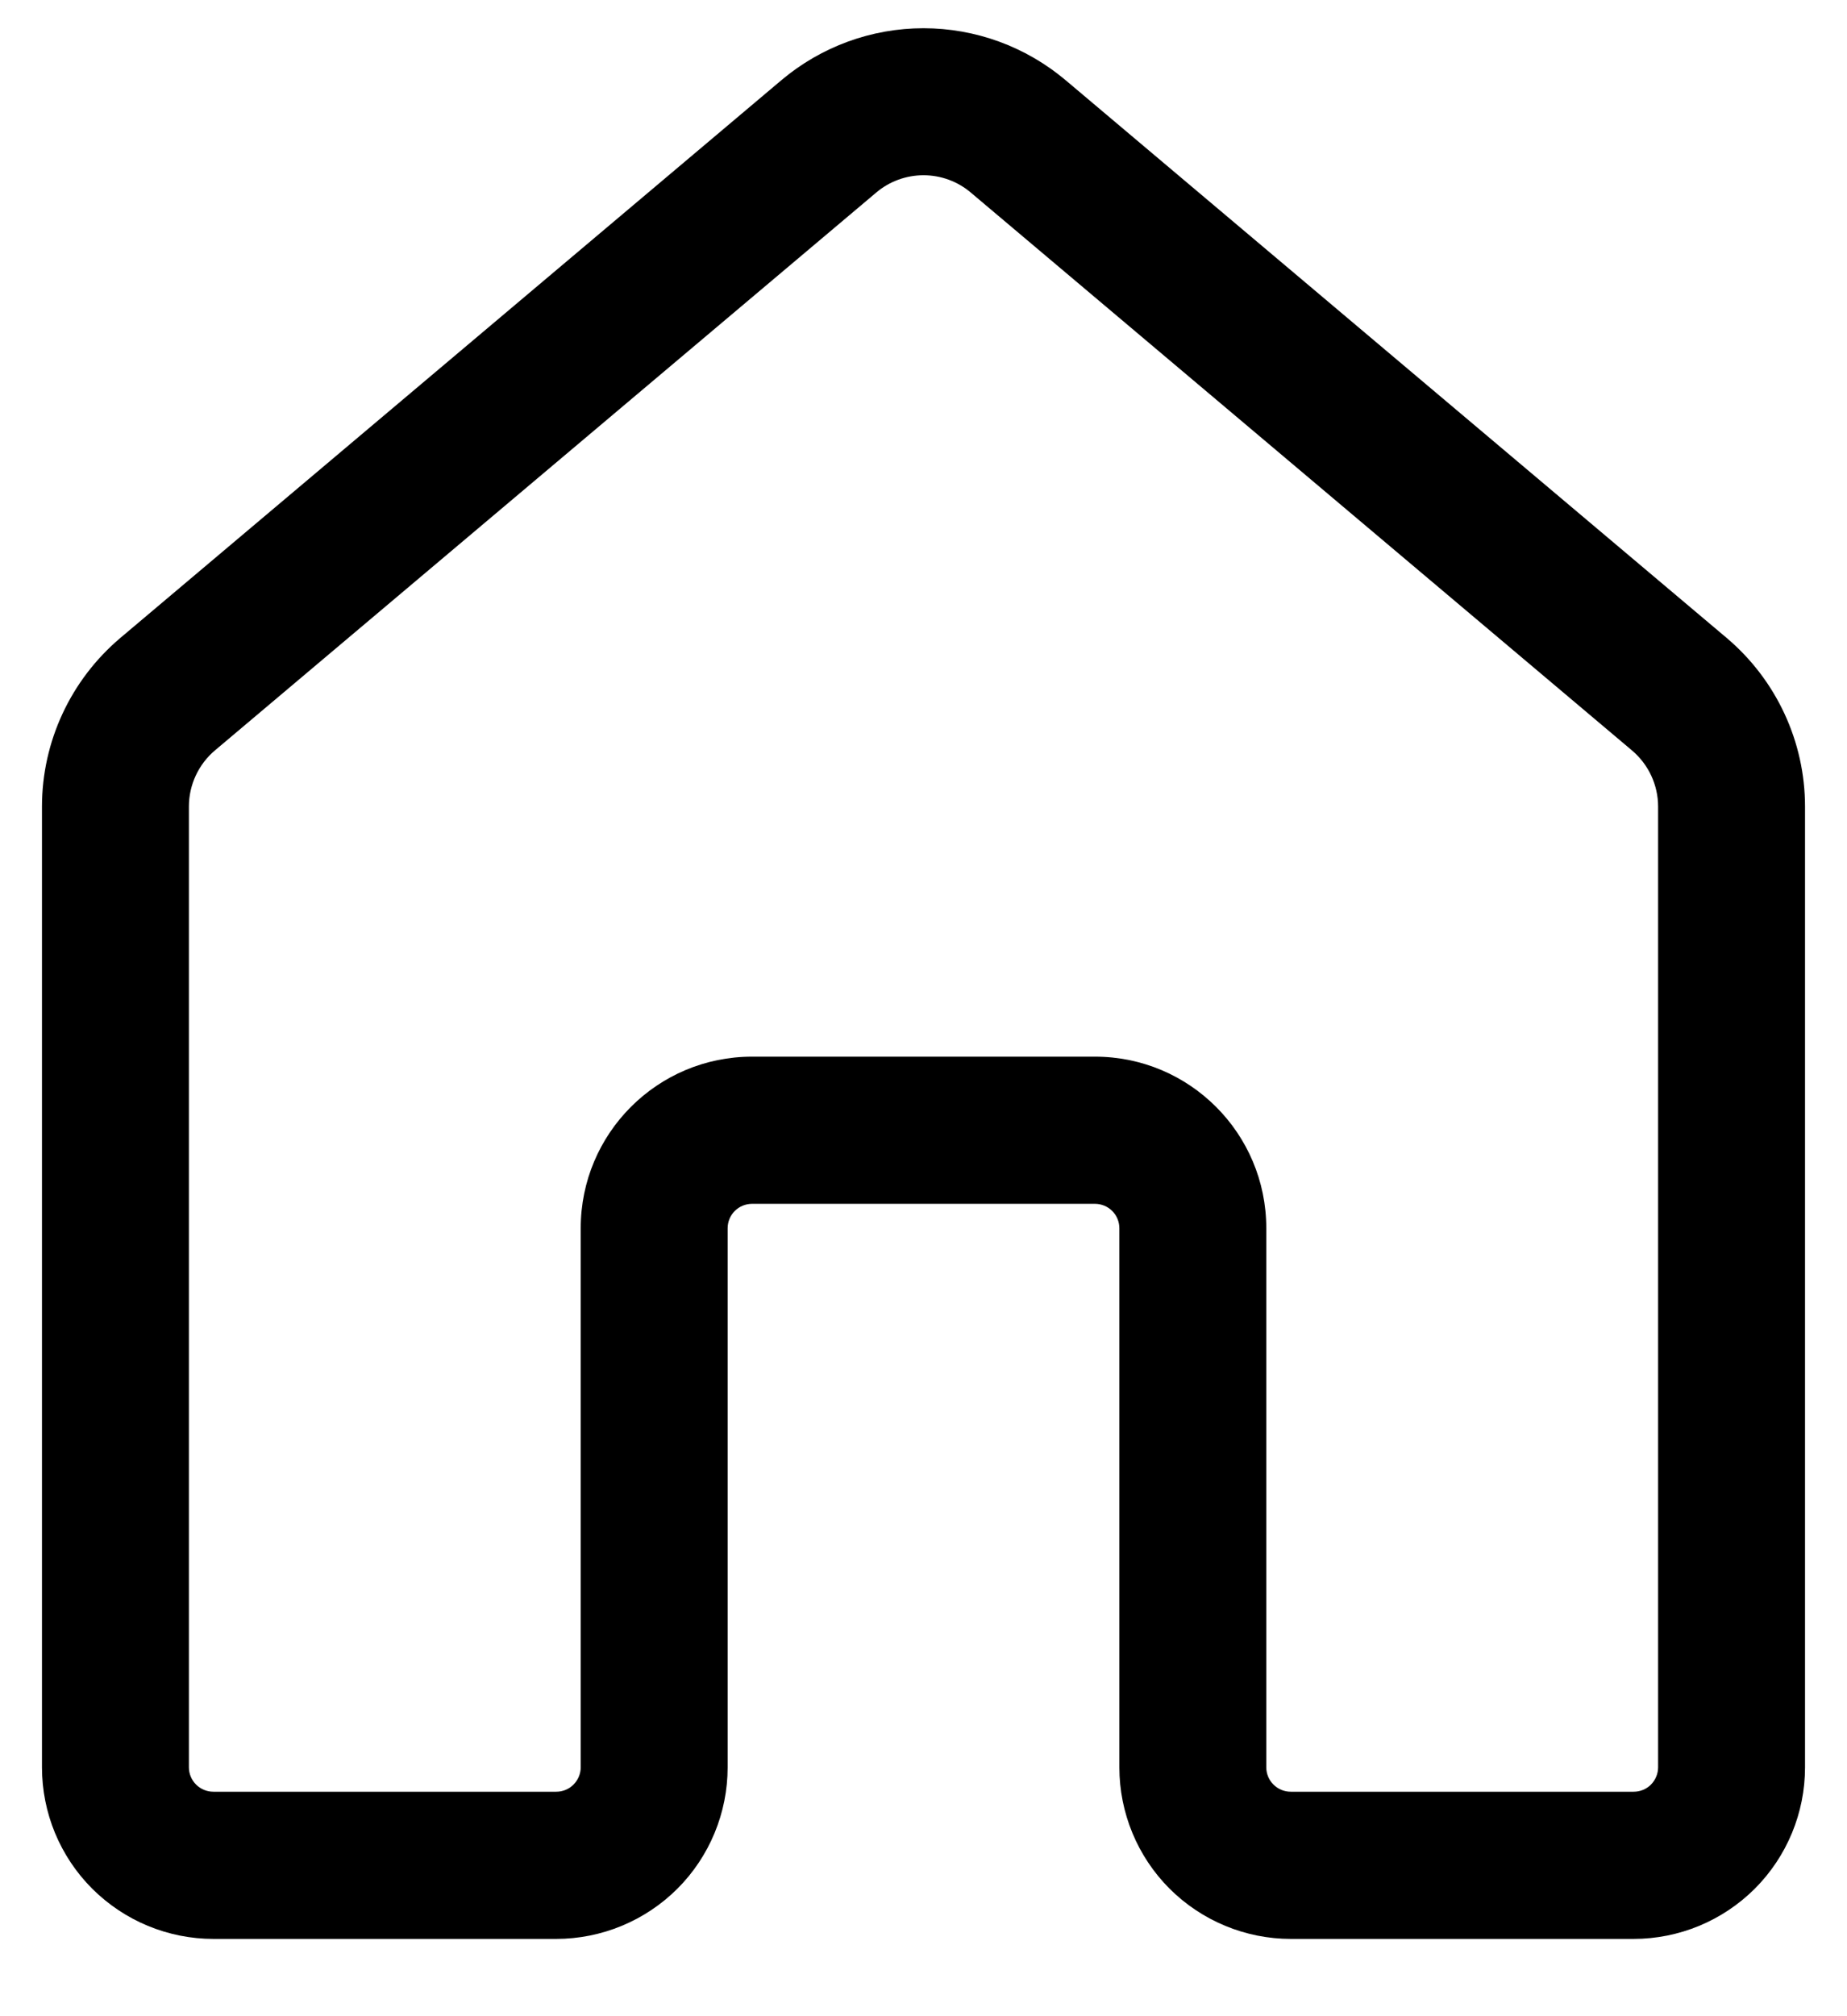 <svg width="22" height="24" viewBox="0 0 22 24" fill="none" xmlns="http://www.w3.org/2000/svg">
<path d="M9.308 0.954C9.782 0.555 10.381 0.336 11 0.336C11.619 0.336 12.218 0.555 12.692 0.954L20.567 7.594C21.158 8.094 21.5 8.828 21.5 9.601V21.038C21.5 21.579 21.285 22.099 20.902 22.482C20.519 22.864 20 23.08 19.458 23.08H15.375C14.834 23.08 14.314 22.864 13.931 22.482C13.548 22.099 13.333 21.579 13.333 21.038V14.621C13.333 14.544 13.303 14.47 13.248 14.415C13.193 14.36 13.119 14.33 13.042 14.33H8.958C8.881 14.33 8.807 14.36 8.752 14.415C8.697 14.47 8.667 14.544 8.667 14.621V21.038C8.667 21.579 8.452 22.099 8.069 22.482C7.686 22.864 7.166 23.08 6.625 23.08H2.542C2.274 23.08 2.008 23.027 1.76 22.924C1.513 22.822 1.288 22.671 1.098 22.482C0.908 22.292 0.758 22.067 0.655 21.819C0.553 21.572 0.5 21.306 0.5 21.038V9.601C0.5 8.828 0.842 8.094 1.433 7.594L9.308 0.954ZM11.563 2.292C11.406 2.159 11.206 2.086 11 2.086C10.794 2.086 10.594 2.159 10.437 2.292L2.562 8.931C2.464 9.013 2.386 9.116 2.332 9.231C2.278 9.347 2.25 9.473 2.25 9.6V21.037C2.25 21.198 2.381 21.328 2.542 21.328H6.625C6.702 21.328 6.777 21.298 6.831 21.243C6.886 21.188 6.917 21.114 6.917 21.037V14.62C6.917 13.492 7.831 12.578 8.958 12.578H13.042C14.169 12.578 15.083 13.492 15.083 14.62V21.037C15.083 21.198 15.214 21.328 15.375 21.328H19.458C19.536 21.328 19.61 21.298 19.665 21.243C19.719 21.188 19.75 21.114 19.75 21.037V9.601C19.75 9.474 19.722 9.348 19.668 9.232C19.614 9.117 19.536 9.015 19.439 8.933L11.563 2.292Z" fill="#000000"/>
</svg>
